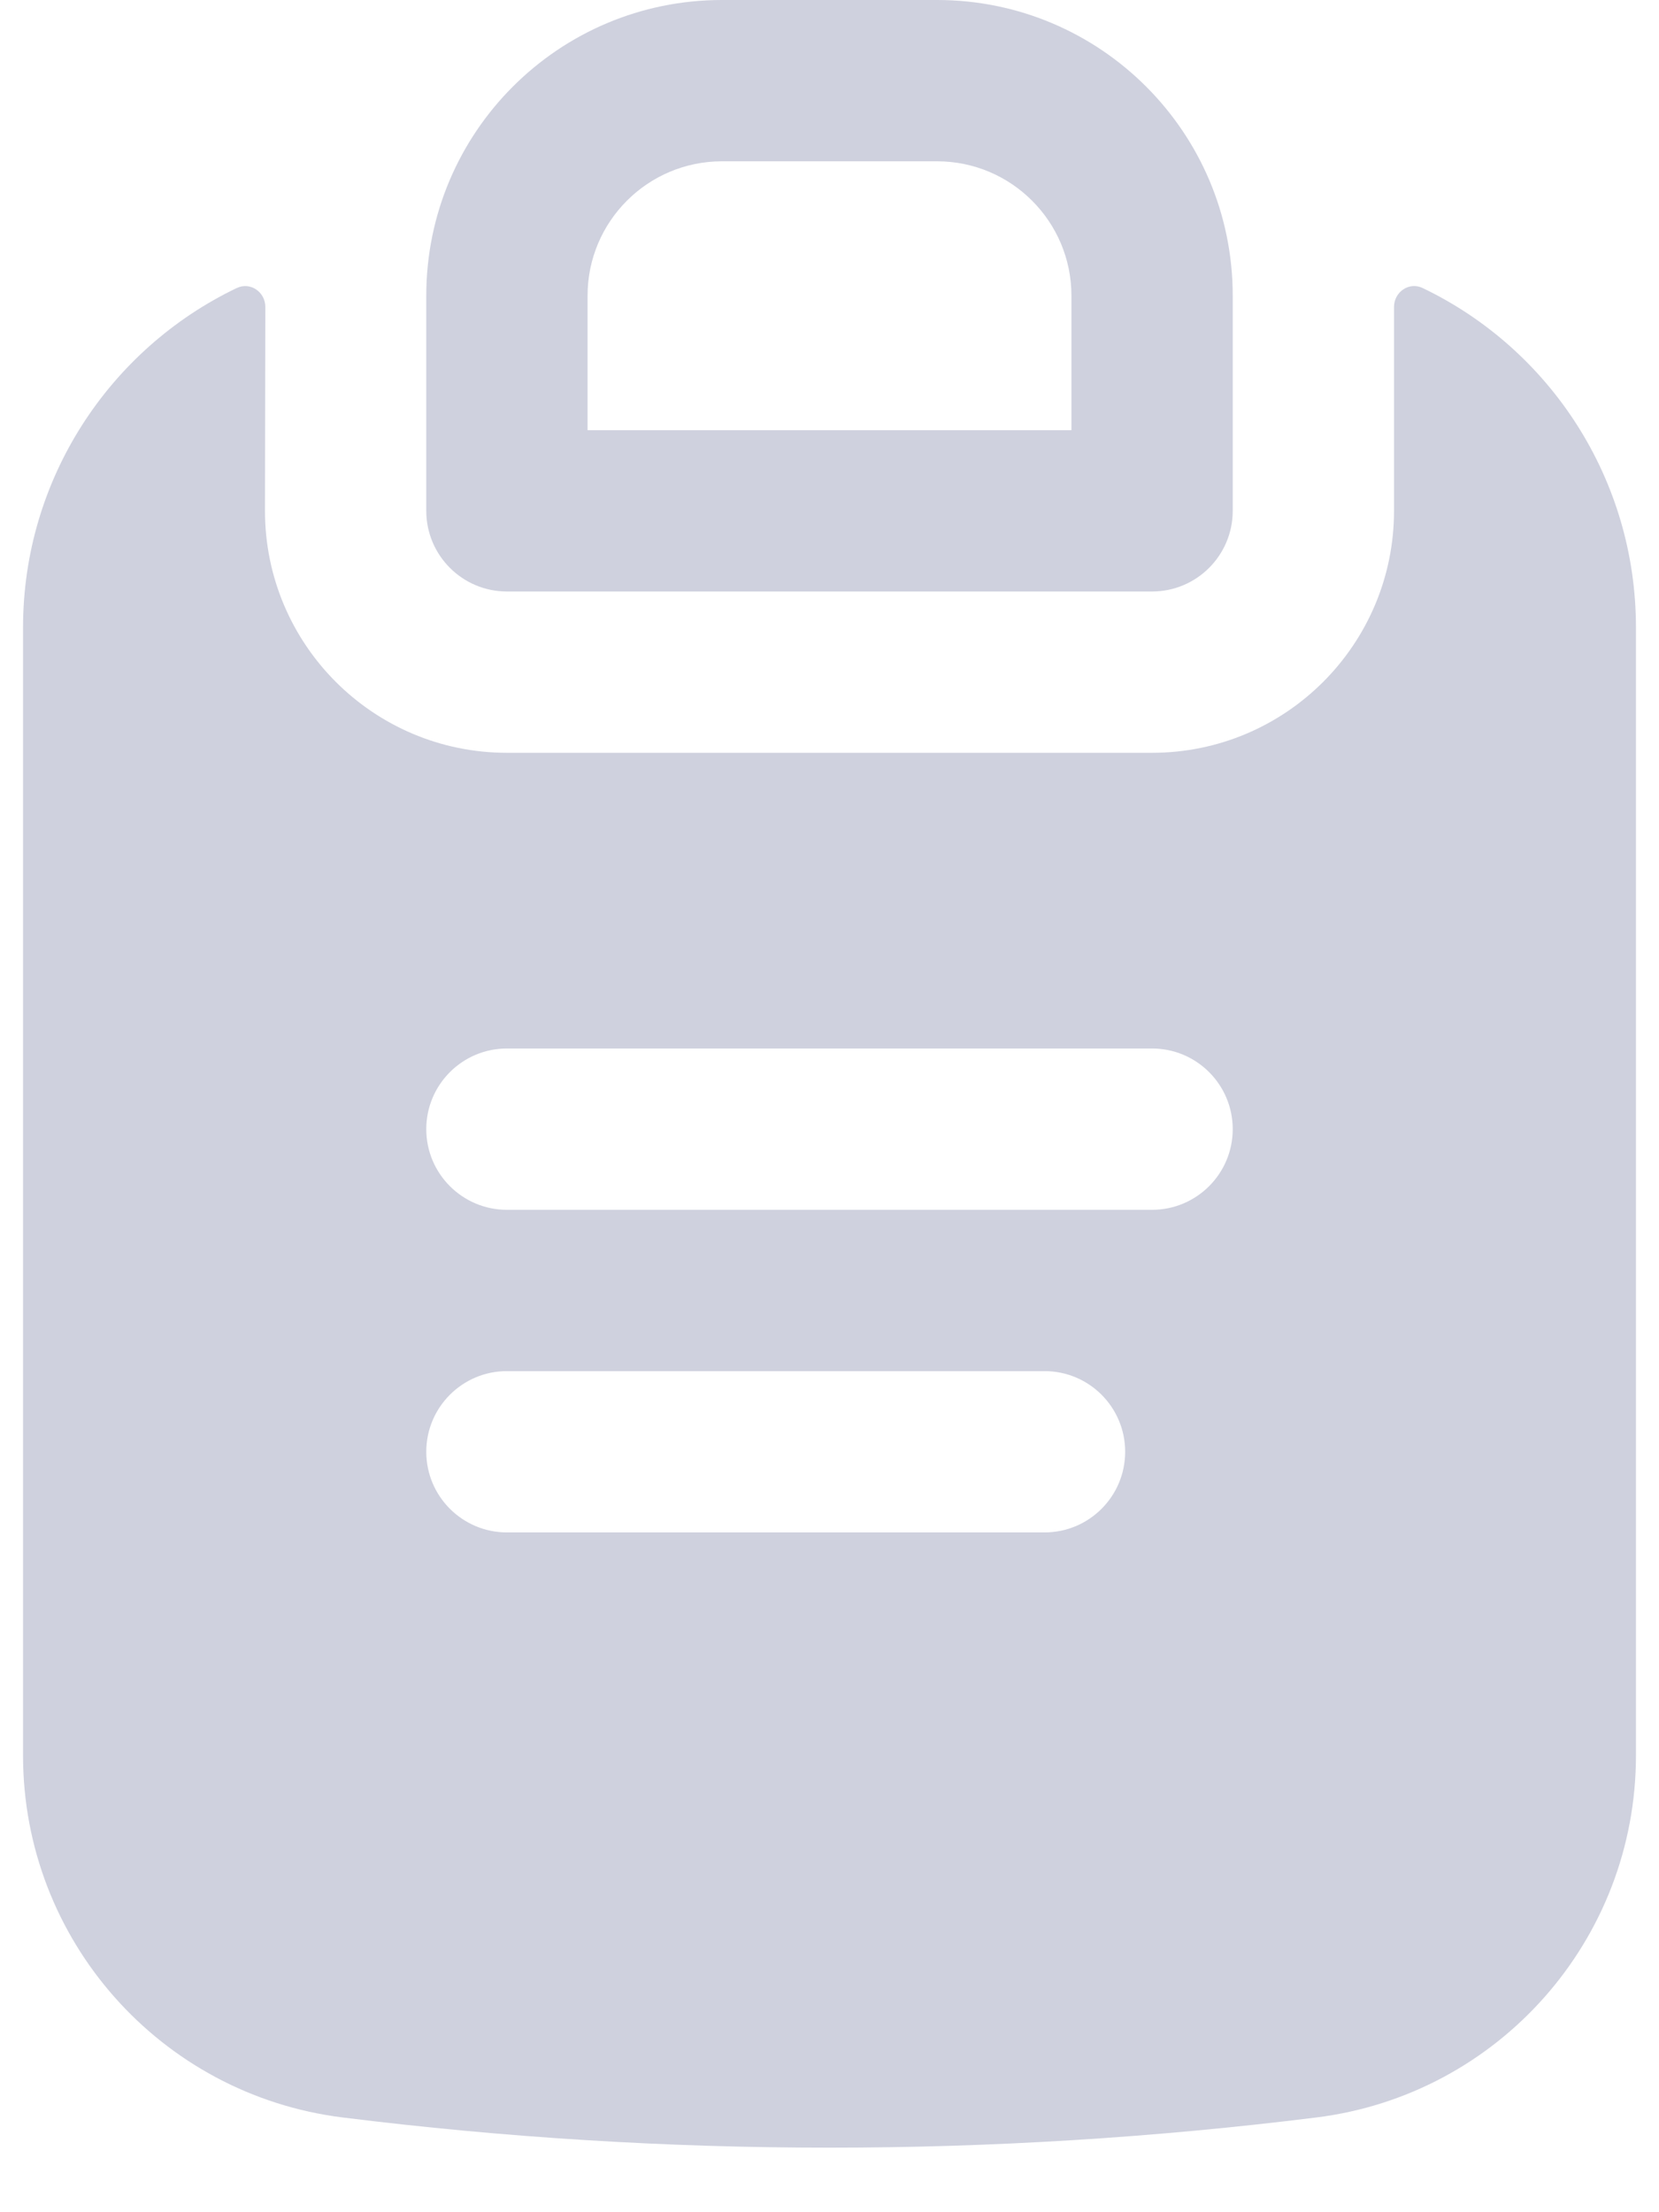 <svg width="18" height="24" viewBox="0 0 18 24" fill="none" xmlns="http://www.w3.org/2000/svg">
<path fill-rule="evenodd" clip-rule="evenodd" d="M4.625 3.208C4.625 1.436 6.061 0 7.833 0H10.167C11.939 0 13.375 1.436 13.375 3.208V5.542C13.375 6.025 12.983 6.417 12.5 6.417H5.5C5.017 6.417 4.625 6.025 4.625 5.542V3.208ZM7.833 1.75C7.028 1.75 6.375 2.403 6.375 3.208V4.667H11.625V3.208C11.625 2.403 10.972 1.75 10.167 1.75H7.833Z" fill="#CFD1DE"/>
<path fill-rule="evenodd" clip-rule="evenodd" d="M2.568 3.125C2.716 3.055 2.879 3.167 2.879 3.331L2.875 5.542C2.875 6.991 4.05 8.167 5.5 8.167H12.5C13.95 8.167 15.125 6.991 15.125 5.542V3.33C15.125 3.167 15.289 3.054 15.436 3.125C16.819 3.788 17.75 5.2 17.75 6.808V19.046C17.75 21.042 16.263 22.725 14.283 22.972C10.774 23.409 7.226 23.409 3.717 22.972C1.737 22.725 0.25 21.042 0.25 19.046V6.808C0.25 5.2 1.185 3.788 2.568 3.125ZM12.5 11.375C12.983 11.375 13.375 11.767 13.375 12.25C13.375 12.733 12.983 13.125 12.5 13.125H5.5C5.017 13.125 4.625 12.733 4.625 12.25C4.625 11.767 5.017 11.375 5.5 11.375H12.5ZM11.333 14.875C11.817 14.875 12.208 15.267 12.208 15.75C12.208 16.233 11.817 16.625 11.333 16.625H5.5C5.017 16.625 4.625 16.233 4.625 15.75C4.625 15.267 5.017 14.875 5.5 14.875H11.333Z" fill="#CFD1DE"/>
</svg>
